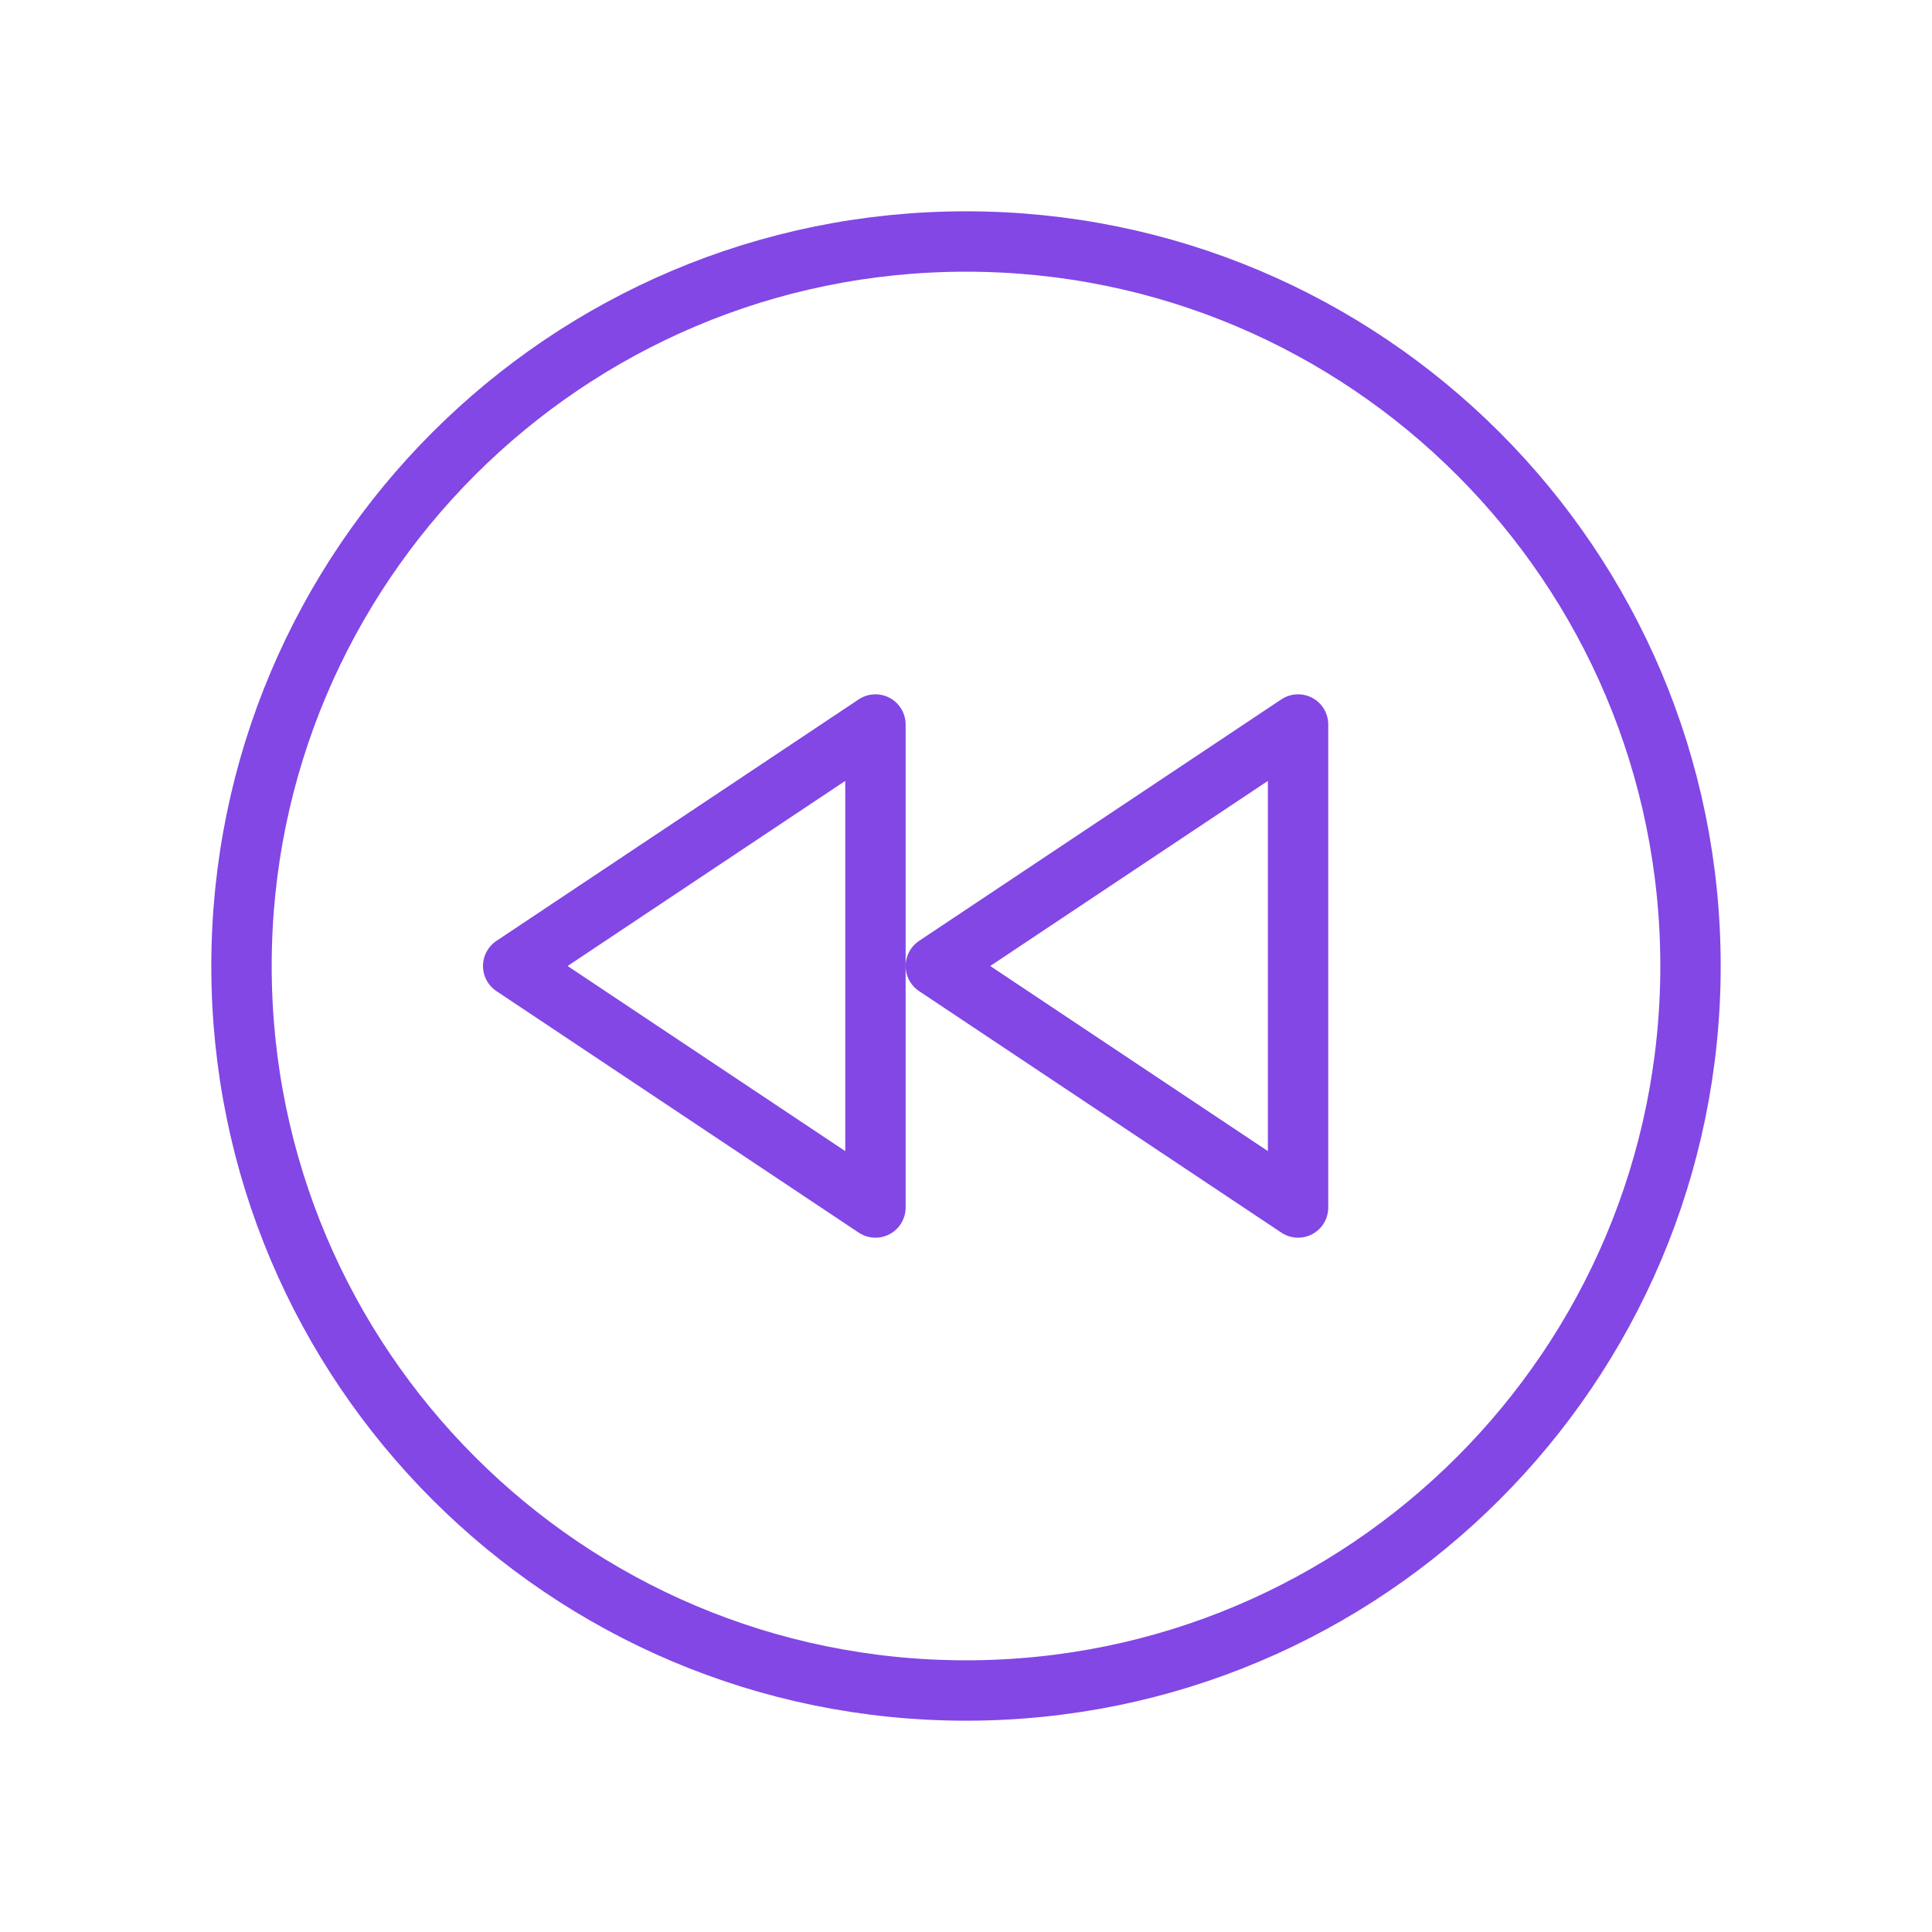 <svg width="32" height="32" viewBox="0 0 32 32" fill="none" xmlns="http://www.w3.org/2000/svg">
<path d="M16 28C22.627 28 28 22.627 28 16C28 9.373 22.627 4 16 4C9.373 4 4 9.373 4 16C4 22.627 9.373 28 16 28Z" stroke="#8247E5" stroke-linecap="round" stroke-linejoin="round"/>
<path d="M21.5 20L15.5 16L21.5 12V20Z" stroke="#8247E5" stroke-linecap="round" stroke-linejoin="round"/>
<path d="M14.5 20L8.5 16L14.5 12V20Z" stroke="#8247E5" stroke-linecap="round" stroke-linejoin="round"/>
</svg>
